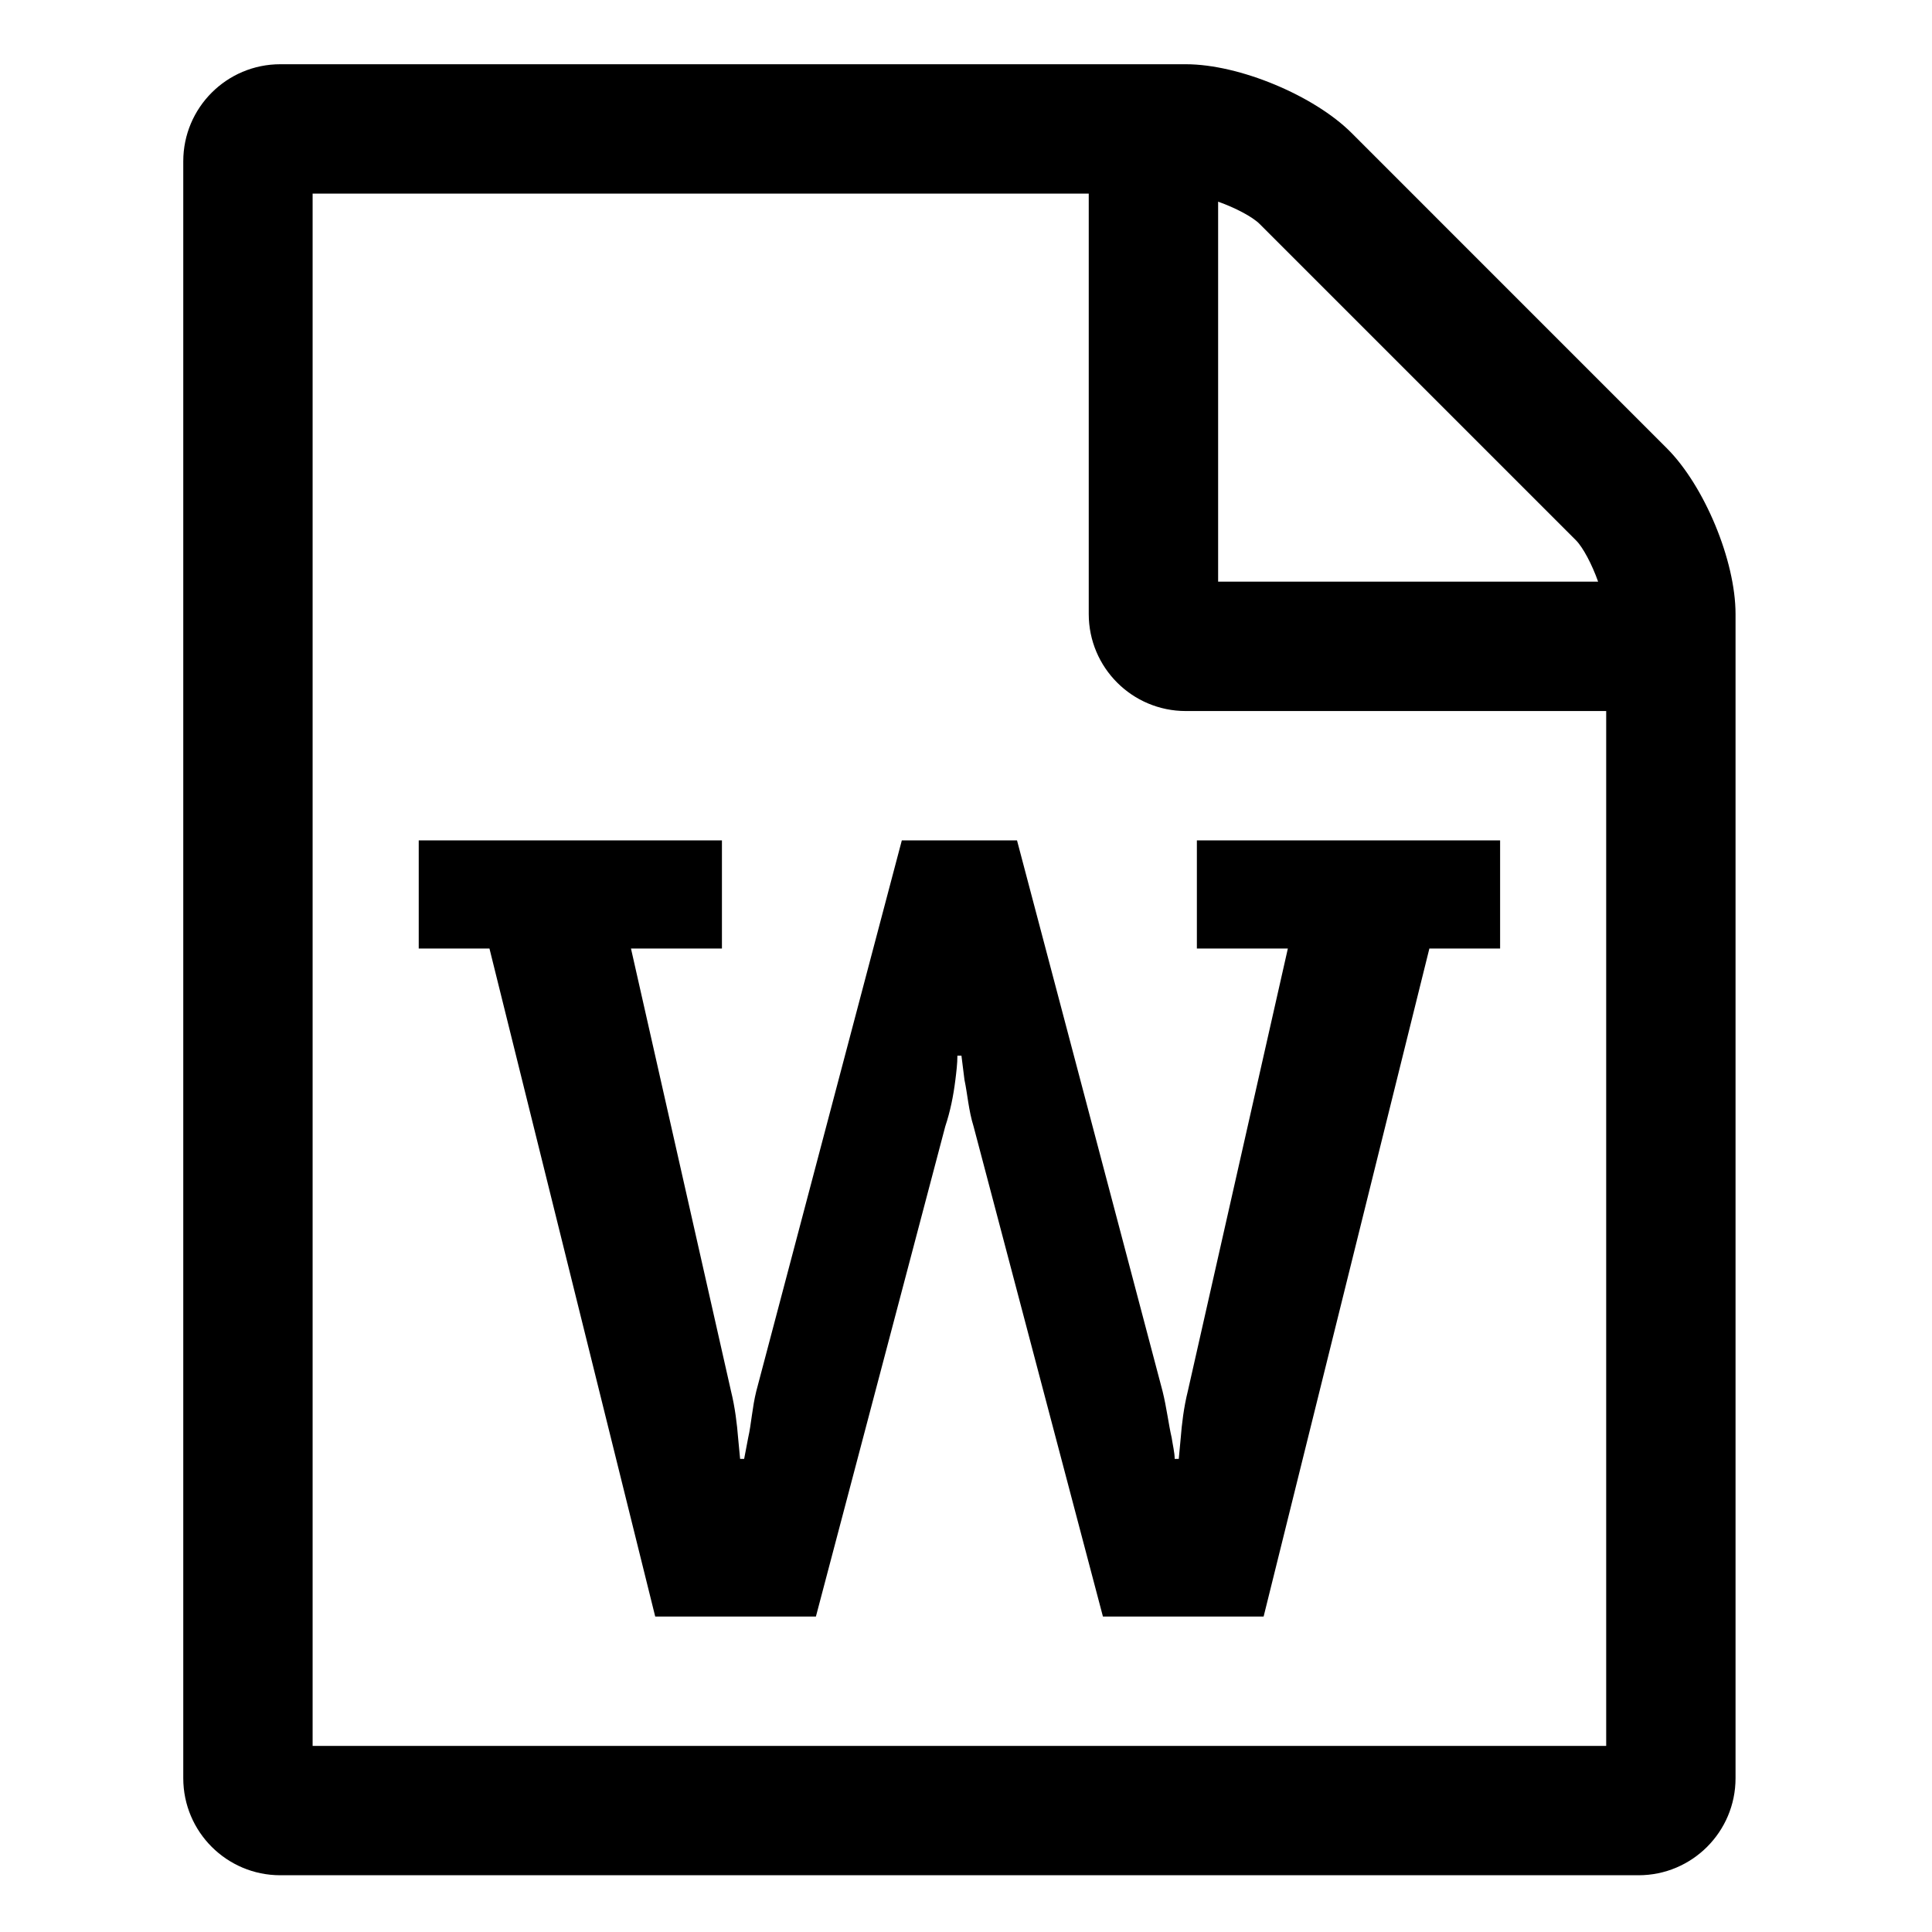 <?xml version="1.0" encoding="utf-8"?>
<!-- Generator: Adobe Illustrator 16.0.0, SVG Export Plug-In . SVG Version: 6.00 Build 0)  -->
<!DOCTYPE svg PUBLIC "-//W3C//DTD SVG 1.1//EN" "http://www.w3.org/Graphics/SVG/1.1/DTD/svg11.dtd">
<svg version="1.1" id="Layer_1" xmlns="http://www.w3.org/2000/svg" xmlns:xlink="http://www.w3.org/1999/xlink" x="0px" y="0px"
	 width="64px" height="64px" viewBox="0 0 64 64" enable-background="new 0 0 64 64" xml:space="preserve">
<g>
	<path d="M57.492,20.34v38.566c0,1.774-1.439,3.214-3.213,3.214H9.285c-1.774,0-3.214-1.439-3.214-3.214V5.342
		c0-1.774,1.439-3.214,3.214-3.214h29.997c1.773,0,4.251,1.038,5.49,2.276L55.217,14.85C56.455,16.088,57.492,18.565,57.492,20.34z
		 M53.207,23.554H39.281c-1.775,0-3.215-1.439-3.215-3.214V6.413h-25.71v51.422h42.851V23.554z M13.871,31.421h2.343l5.491,22.129
		h5.323l4.285-16.236c0.167-0.503,0.268-1.005,0.335-1.54c0.033-0.269,0.067-0.536,0.067-0.804h0.134l0.101,0.804
		c0.1,0.469,0.134,1.004,0.301,1.54l4.285,16.236h5.323l5.491-22.129h2.343v-3.582H39.648v3.582h3.014l-3.314,14.663
		c-0.134,0.536-0.201,1.105-0.234,1.54l-0.066,0.703h-0.135c0-0.201-0.066-0.469-0.1-0.703c-0.102-0.435-0.168-1.004-0.302-1.54
		l-4.821-18.245h-3.816l-4.821,18.245c-0.134,0.536-0.167,1.105-0.268,1.54l-0.134,0.703h-0.134l-0.067-0.703
		c-0.034-0.435-0.101-1.004-0.234-1.54l-3.314-14.663h3.013v-3.582H13.871V31.421z M40.352,19.269h12.588
		c-0.201-0.569-0.502-1.139-0.736-1.373L41.725,7.417c-0.234-0.234-0.803-0.535-1.373-0.736V19.269z"/>
</g>
</svg>
